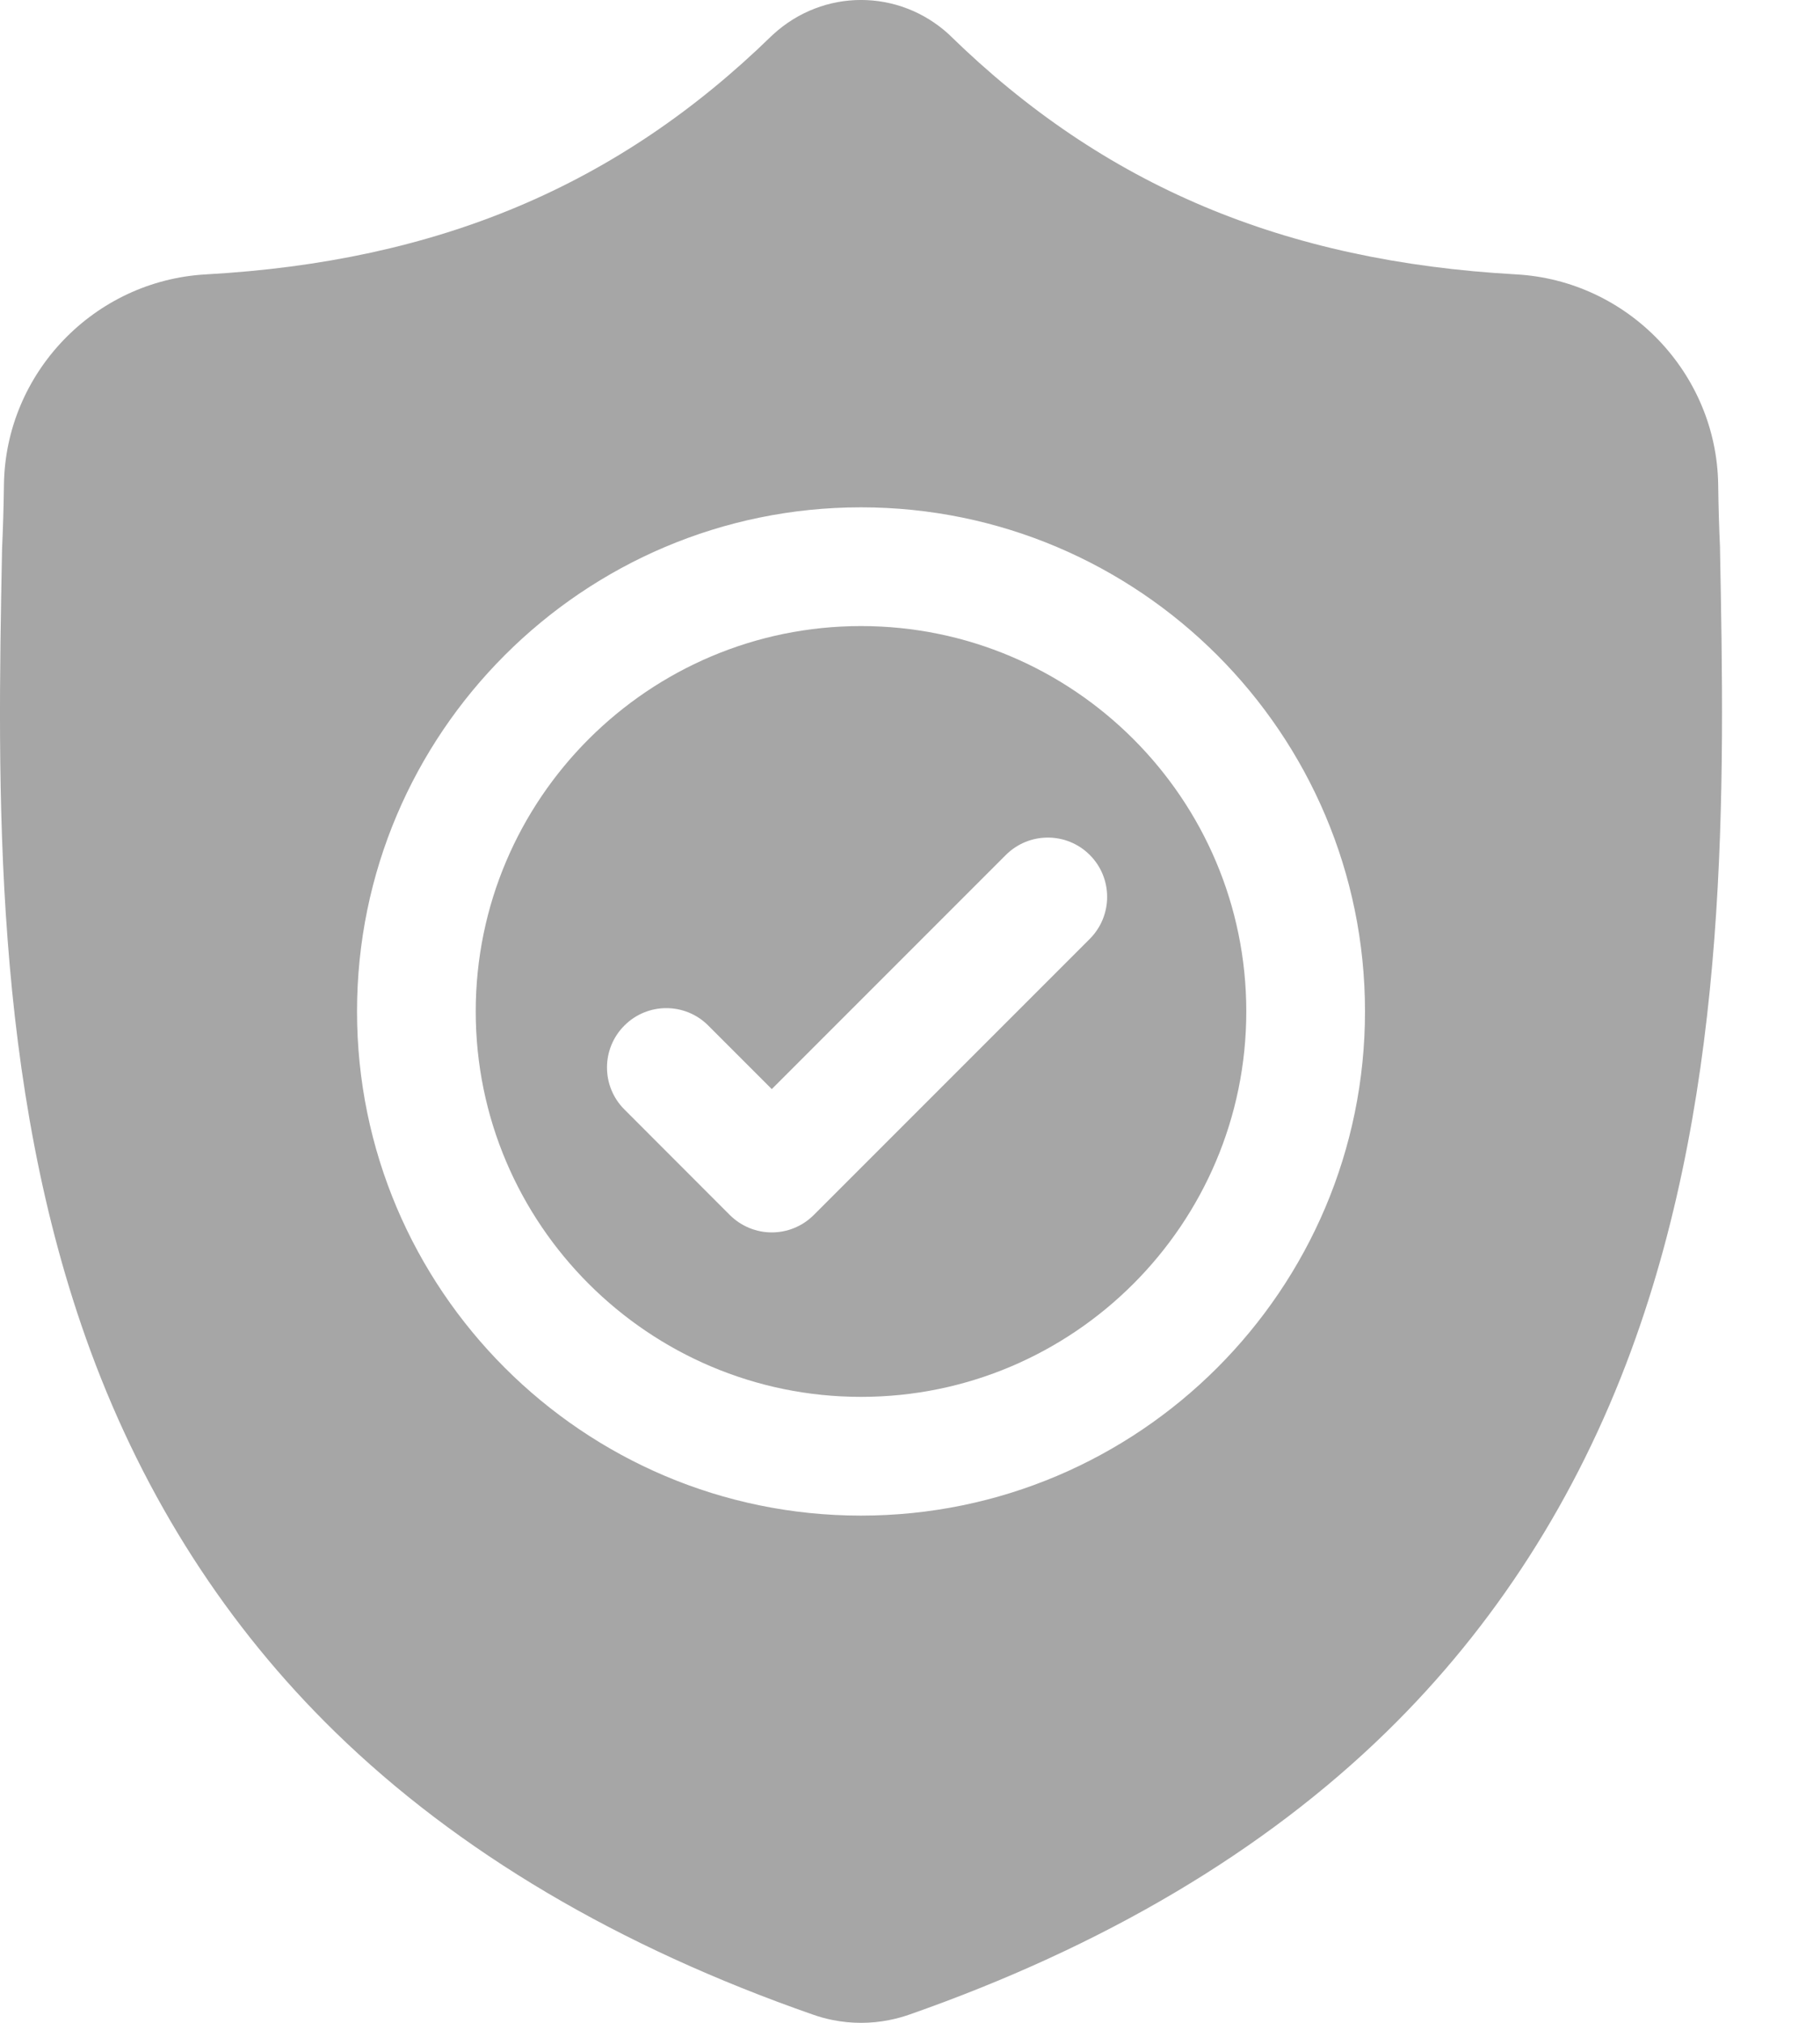 <svg width="18" height="20" viewBox="0 0 18 20" fill="none" xmlns="http://www.w3.org/2000/svg">
<path d="M8.516 6.19C6.415 6.19 4.705 7.899 4.705 10C4.705 12.102 6.415 13.811 8.516 13.811C10.617 13.811 12.326 12.102 12.326 10C12.326 7.899 10.617 6.19 8.516 6.19ZM10.778 9.283L8.048 12.013C7.934 12.127 7.783 12.185 7.633 12.185C7.483 12.185 7.333 12.127 7.218 12.013L6.175 10.969C5.946 10.74 5.946 10.369 6.175 10.14C6.404 9.91 6.776 9.91 7.005 10.14L7.633 10.768L9.948 8.453C10.178 8.224 10.549 8.224 10.778 8.453C11.007 8.682 11.007 9.053 10.778 9.283Z" fill="#A6A6A6"/>
<path d="M17.011 5.427L17.011 5.411C17.002 5.219 16.996 5.016 16.993 4.789C16.976 3.687 16.1 2.775 14.997 2.713C12.697 2.585 10.918 1.835 9.398 0.353L9.386 0.341C8.89 -0.114 8.142 -0.114 7.646 0.341L7.633 0.353C6.113 1.835 4.334 2.585 2.035 2.713C0.932 2.775 0.055 3.687 0.039 4.79C0.036 5.014 0.03 5.217 0.021 5.411L0.02 5.447C-0.025 7.792 -0.08 10.71 0.896 13.359C1.433 14.816 2.246 16.082 3.312 17.122C4.527 18.308 6.118 19.249 8.041 19.919C8.103 19.941 8.168 19.959 8.234 19.972C8.328 19.991 8.422 20 8.516 20C8.61 20 8.704 19.991 8.797 19.972C8.863 19.959 8.929 19.941 8.992 19.919C10.912 19.247 12.502 18.306 13.715 17.121C14.781 16.08 15.594 14.813 16.131 13.356C17.111 10.7 17.056 7.776 17.011 5.427ZM8.515 14.985C5.767 14.985 3.531 12.749 3.531 10C3.531 7.252 5.767 5.016 8.515 5.016C11.264 5.016 13.5 7.252 13.5 10C13.5 12.749 11.264 14.985 8.515 14.985Z" fill="#A6A6A6"/>
</svg>
